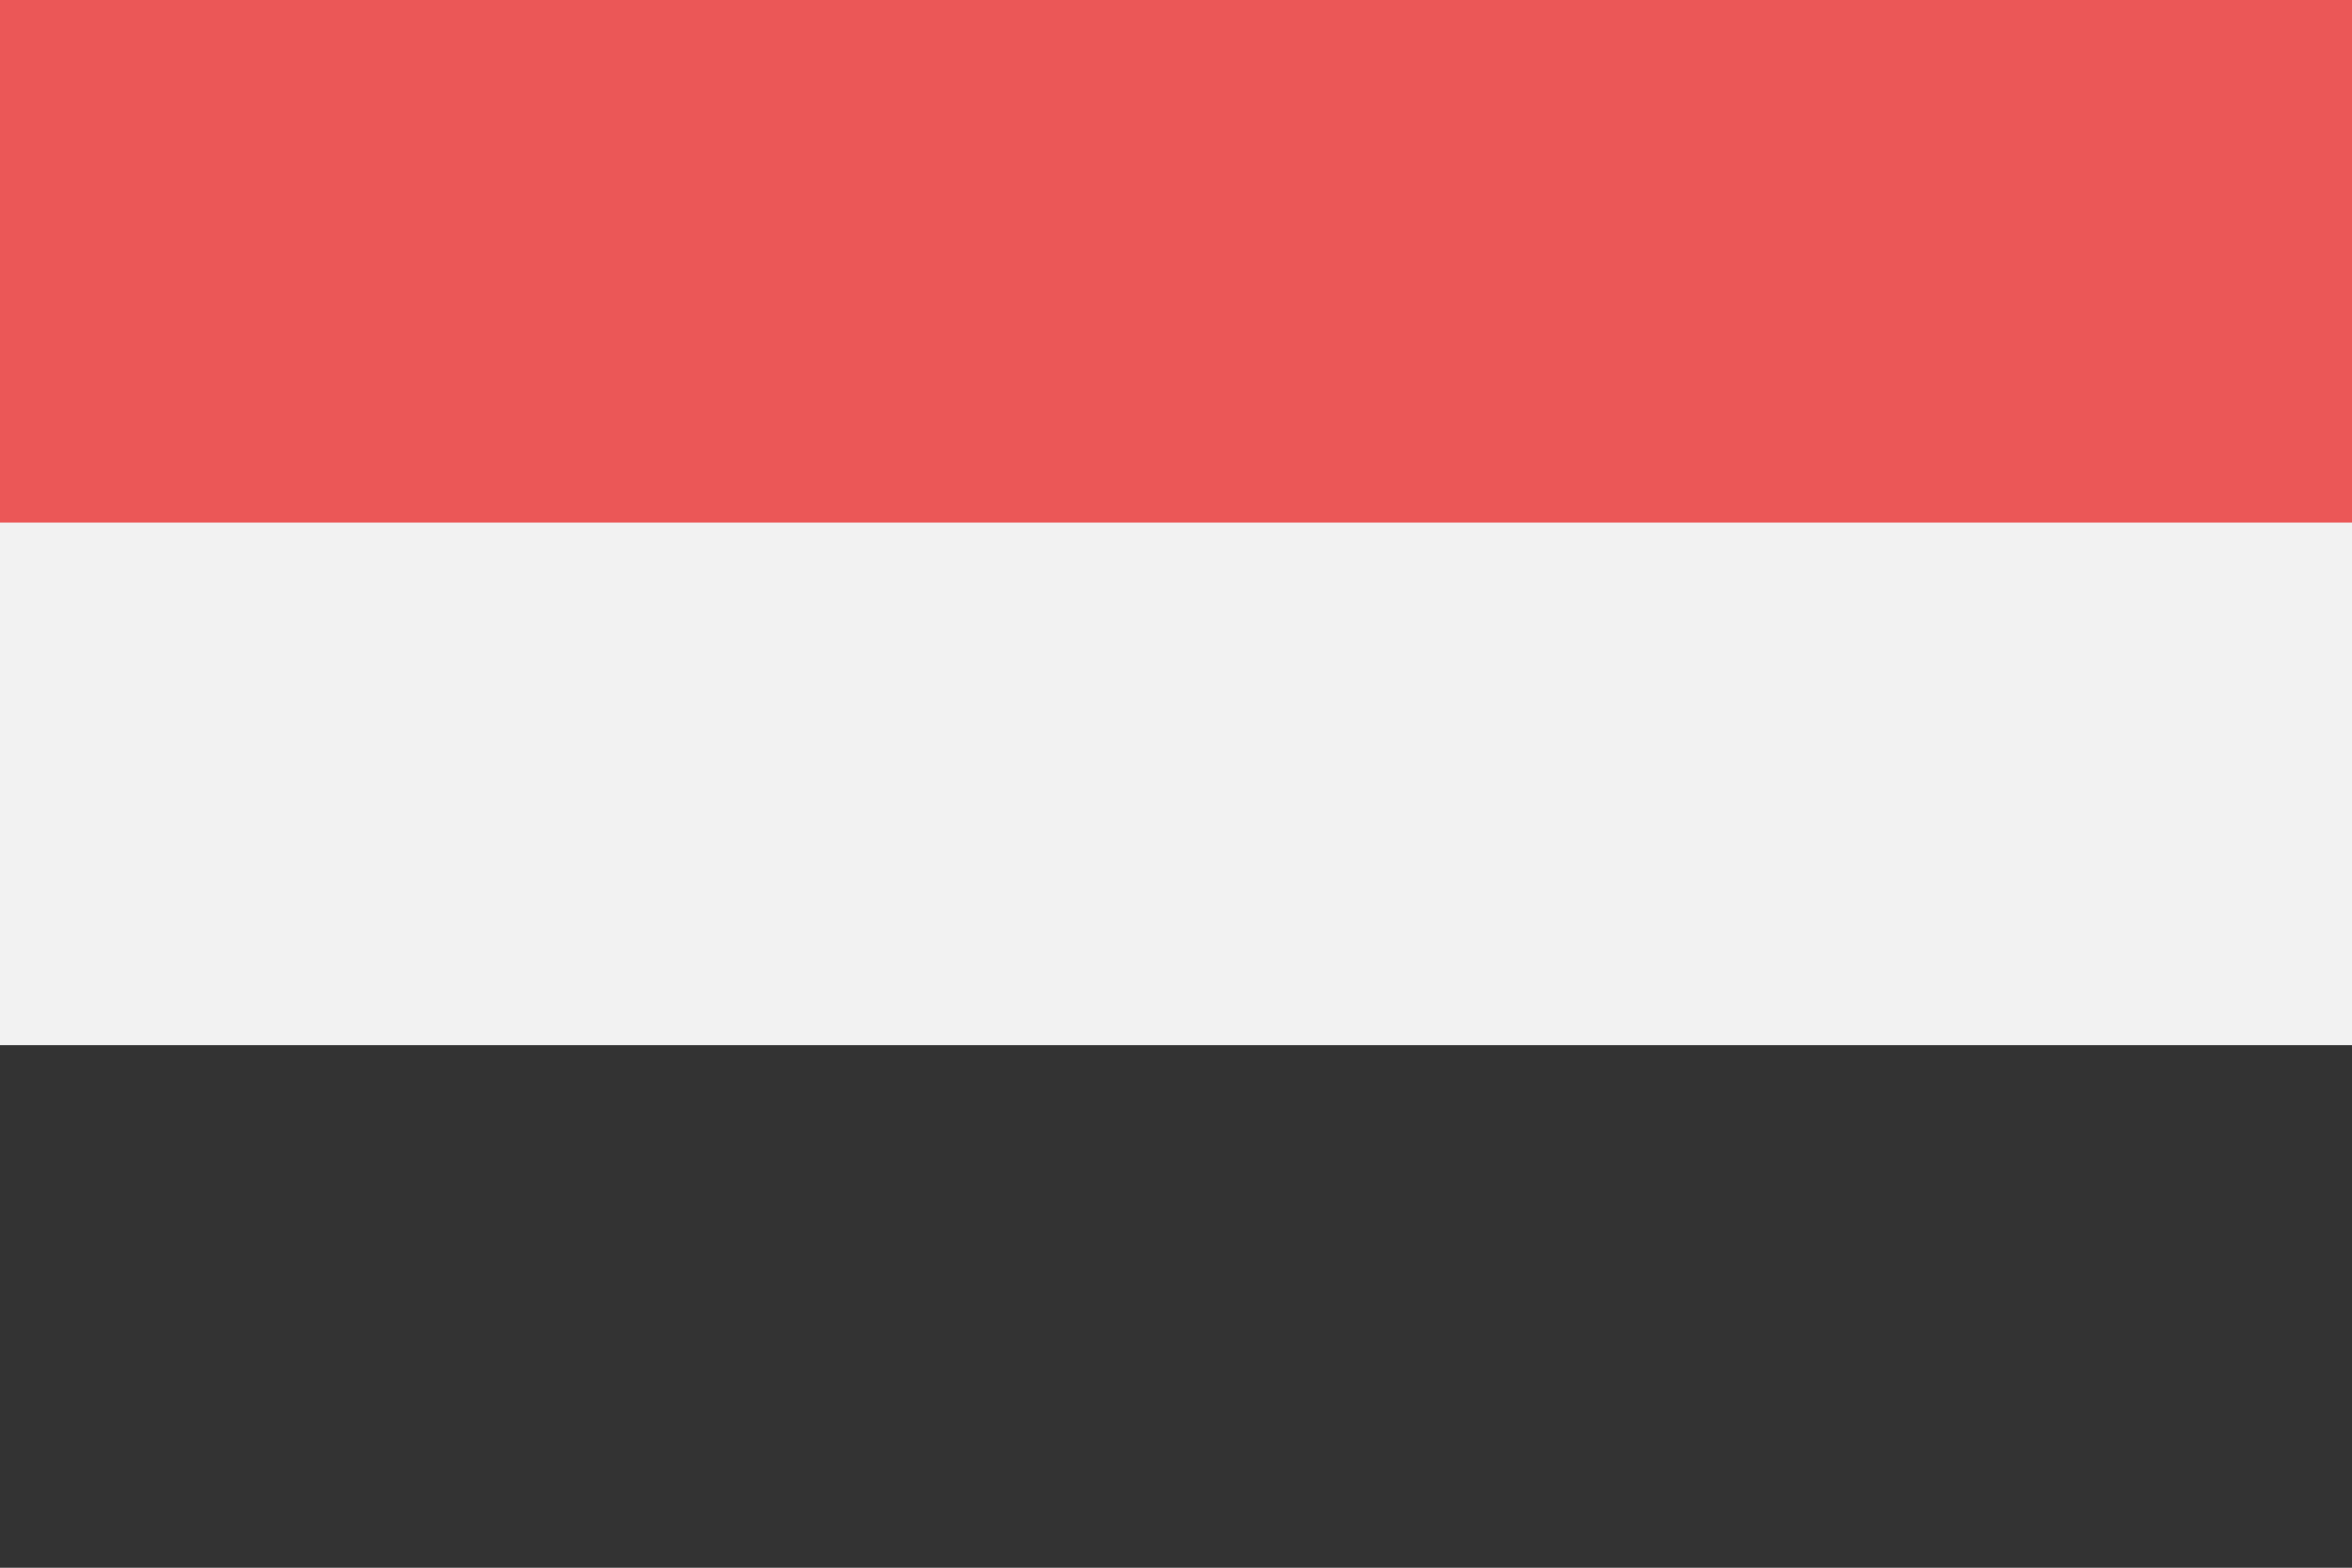 <svg width="120" height="80" viewBox="0 0 120 80" fill="none" xmlns="http://www.w3.org/2000/svg">
  <rect x="0" y="0" width="120" height="80" fill="#808080" stroke="none"/>
  <g clip-path="url(#clip0)">
    <path d="M120 0H0V80H120V0Z" fill="#F2F2F2" />
    <path d="M120 0H0V26.667H120V0Z" fill="#EB5757" />
    <path d="M120 53.333H0V80H120V53.333Z" fill="#333333" />
  </g>
  <defs>
    <clipPath id="clip0">
      <rect width="120" height="80" fill="white" />
    </clipPath>
  </defs>
</svg>